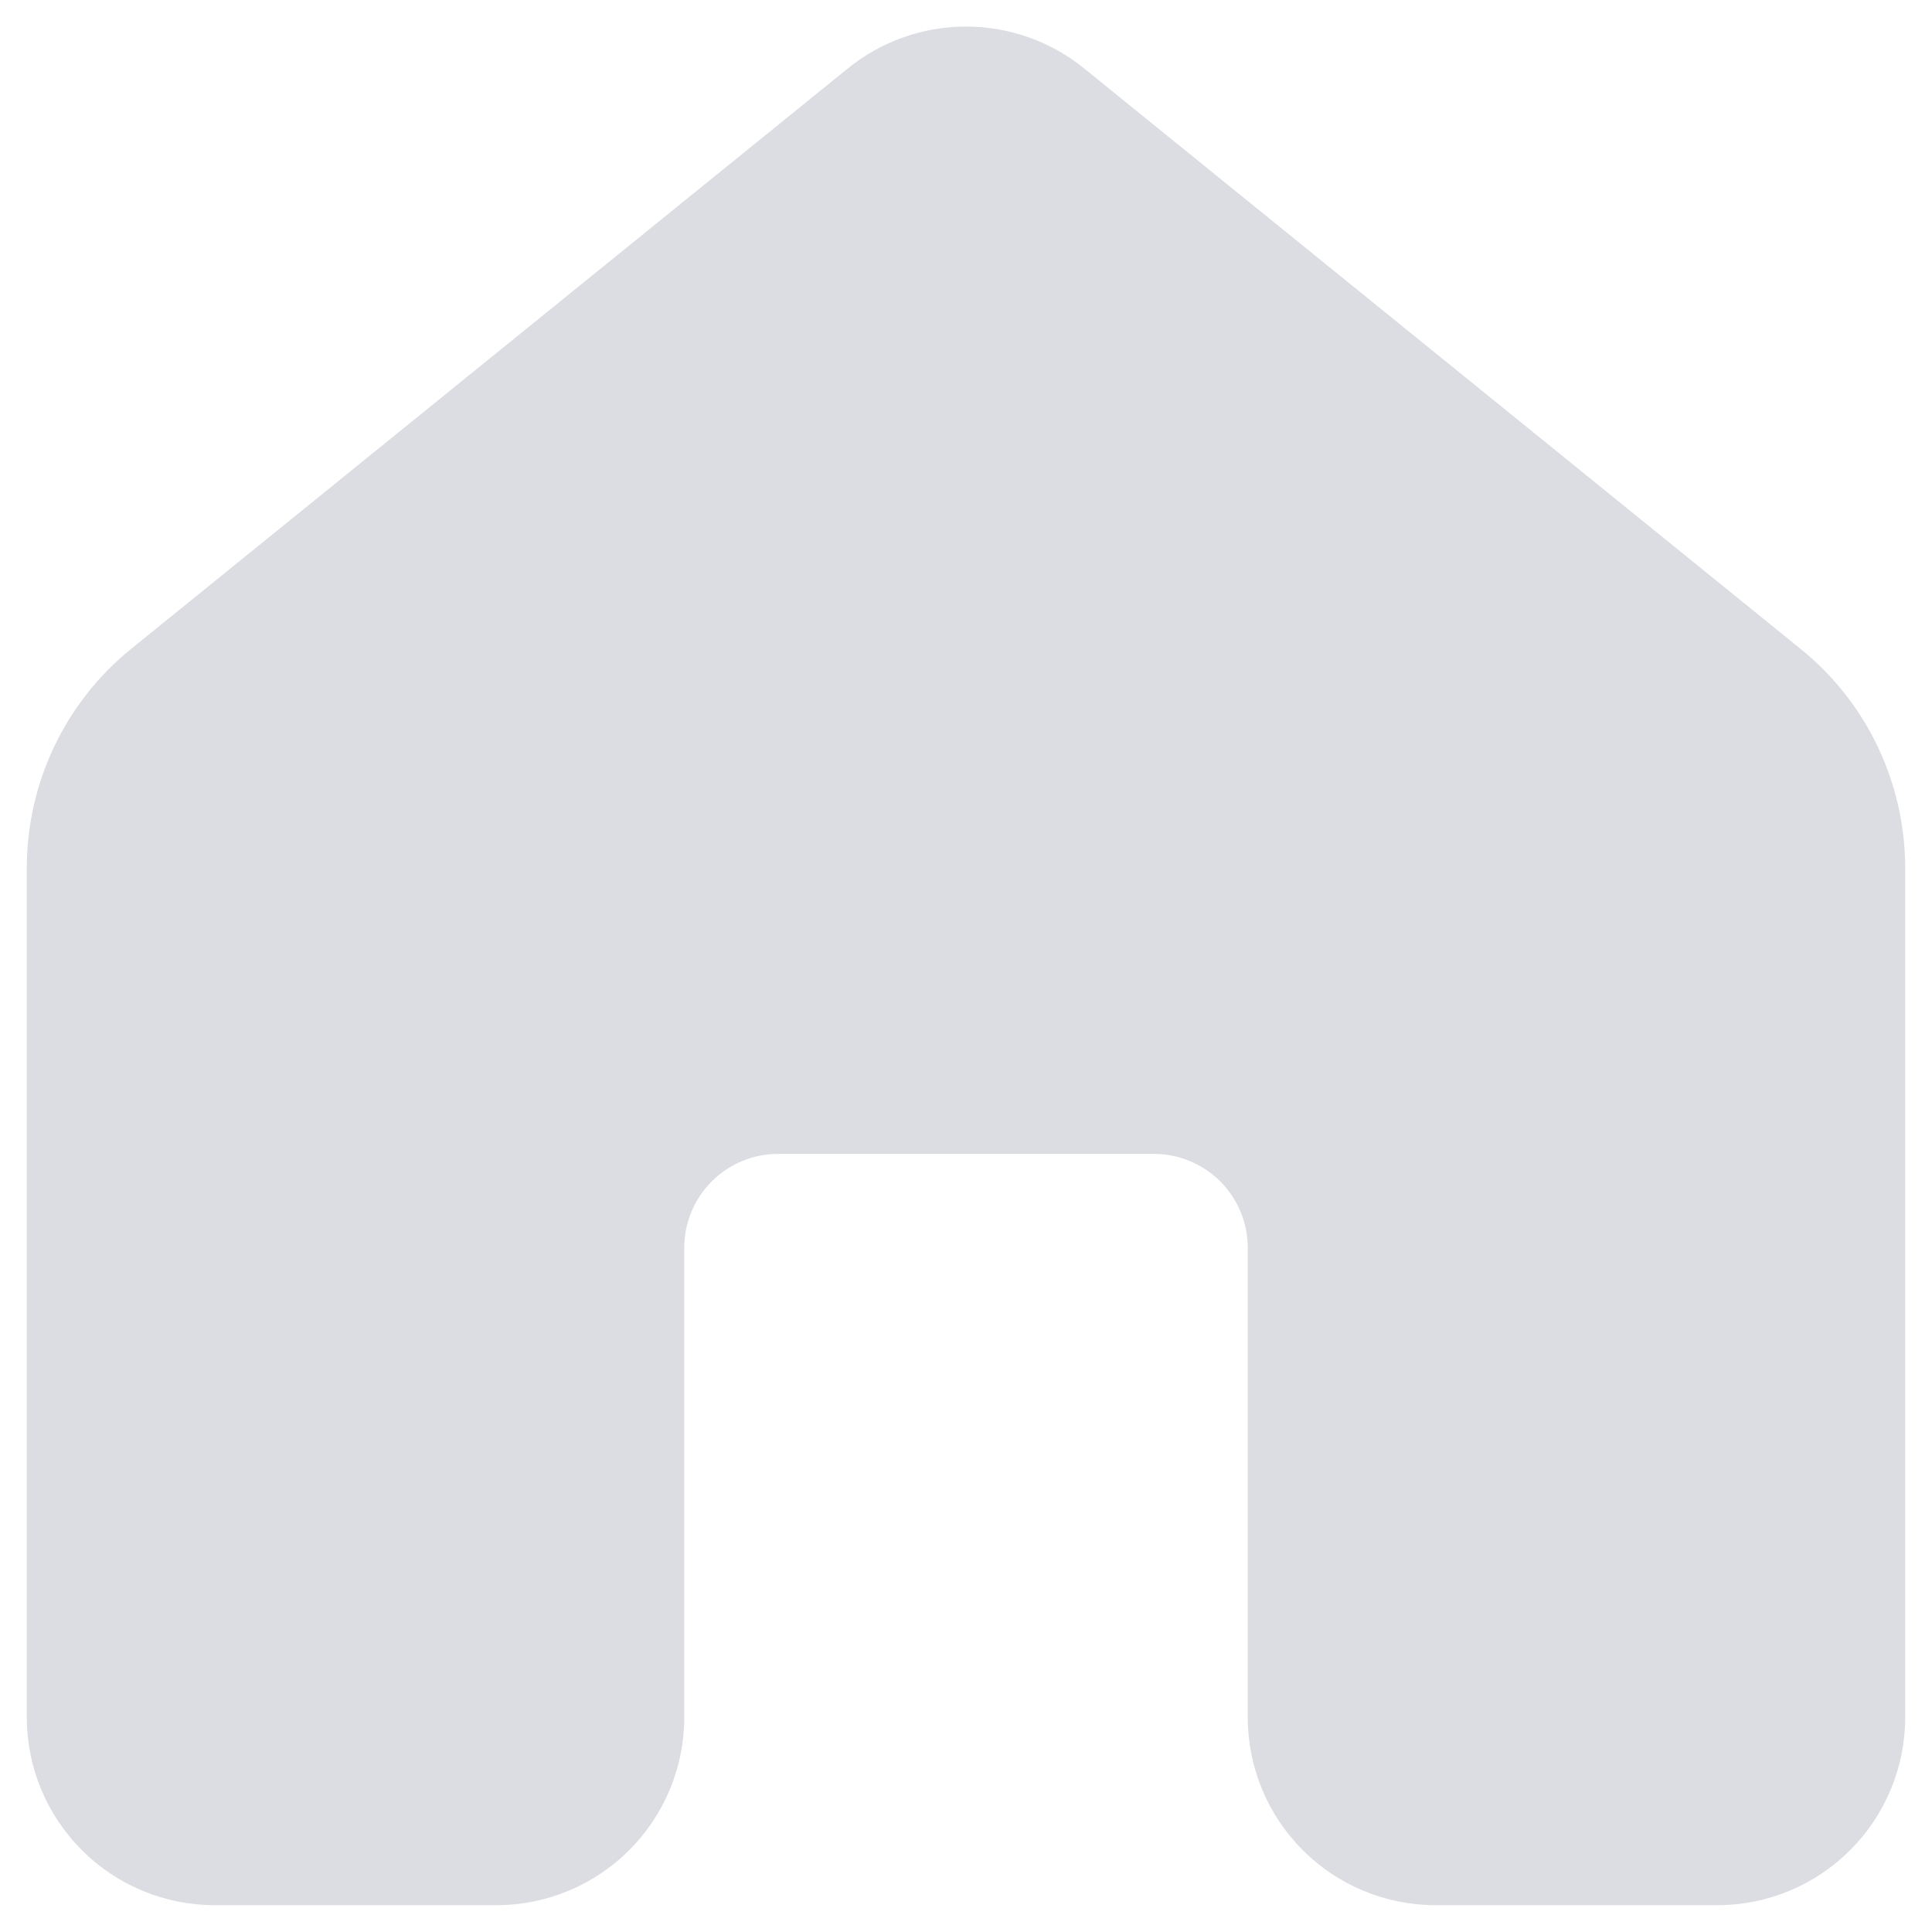 <svg width="24" height="24" viewBox="0 0 24 24" fill="none" xmlns="http://www.w3.org/2000/svg">
<path d="M10.53 0.852C10.946 0.514 11.465 0.33 12 0.33C12.535 0.33 13.054 0.514 13.47 0.852L22.369 8.062C22.774 8.389 23.1 8.803 23.325 9.273C23.549 9.743 23.666 10.257 23.667 10.777V21.334C23.667 21.952 23.421 22.546 22.983 22.983C22.546 23.421 21.952 23.667 21.333 23.667H17.833C17.214 23.667 16.621 23.421 16.183 22.983C15.746 22.546 15.5 21.952 15.5 21.334V15.5C15.5 15.191 15.377 14.894 15.158 14.675C14.939 14.457 14.643 14.334 14.333 14.334H9.667C9.357 14.334 9.06 14.457 8.842 14.675C8.623 14.894 8.5 15.191 8.5 15.5V21.334C8.5 21.952 8.254 22.546 7.816 22.983C7.379 23.421 6.785 23.667 6.167 23.667H2.667C2.048 23.667 1.454 23.421 1.017 22.983C0.579 22.546 0.333 21.952 0.333 21.334V10.78C0.333 10.258 0.45 9.743 0.674 9.273C0.899 8.802 1.225 8.387 1.631 8.059L10.53 0.852Z" fill="#DCDDE2"/>
</svg>
